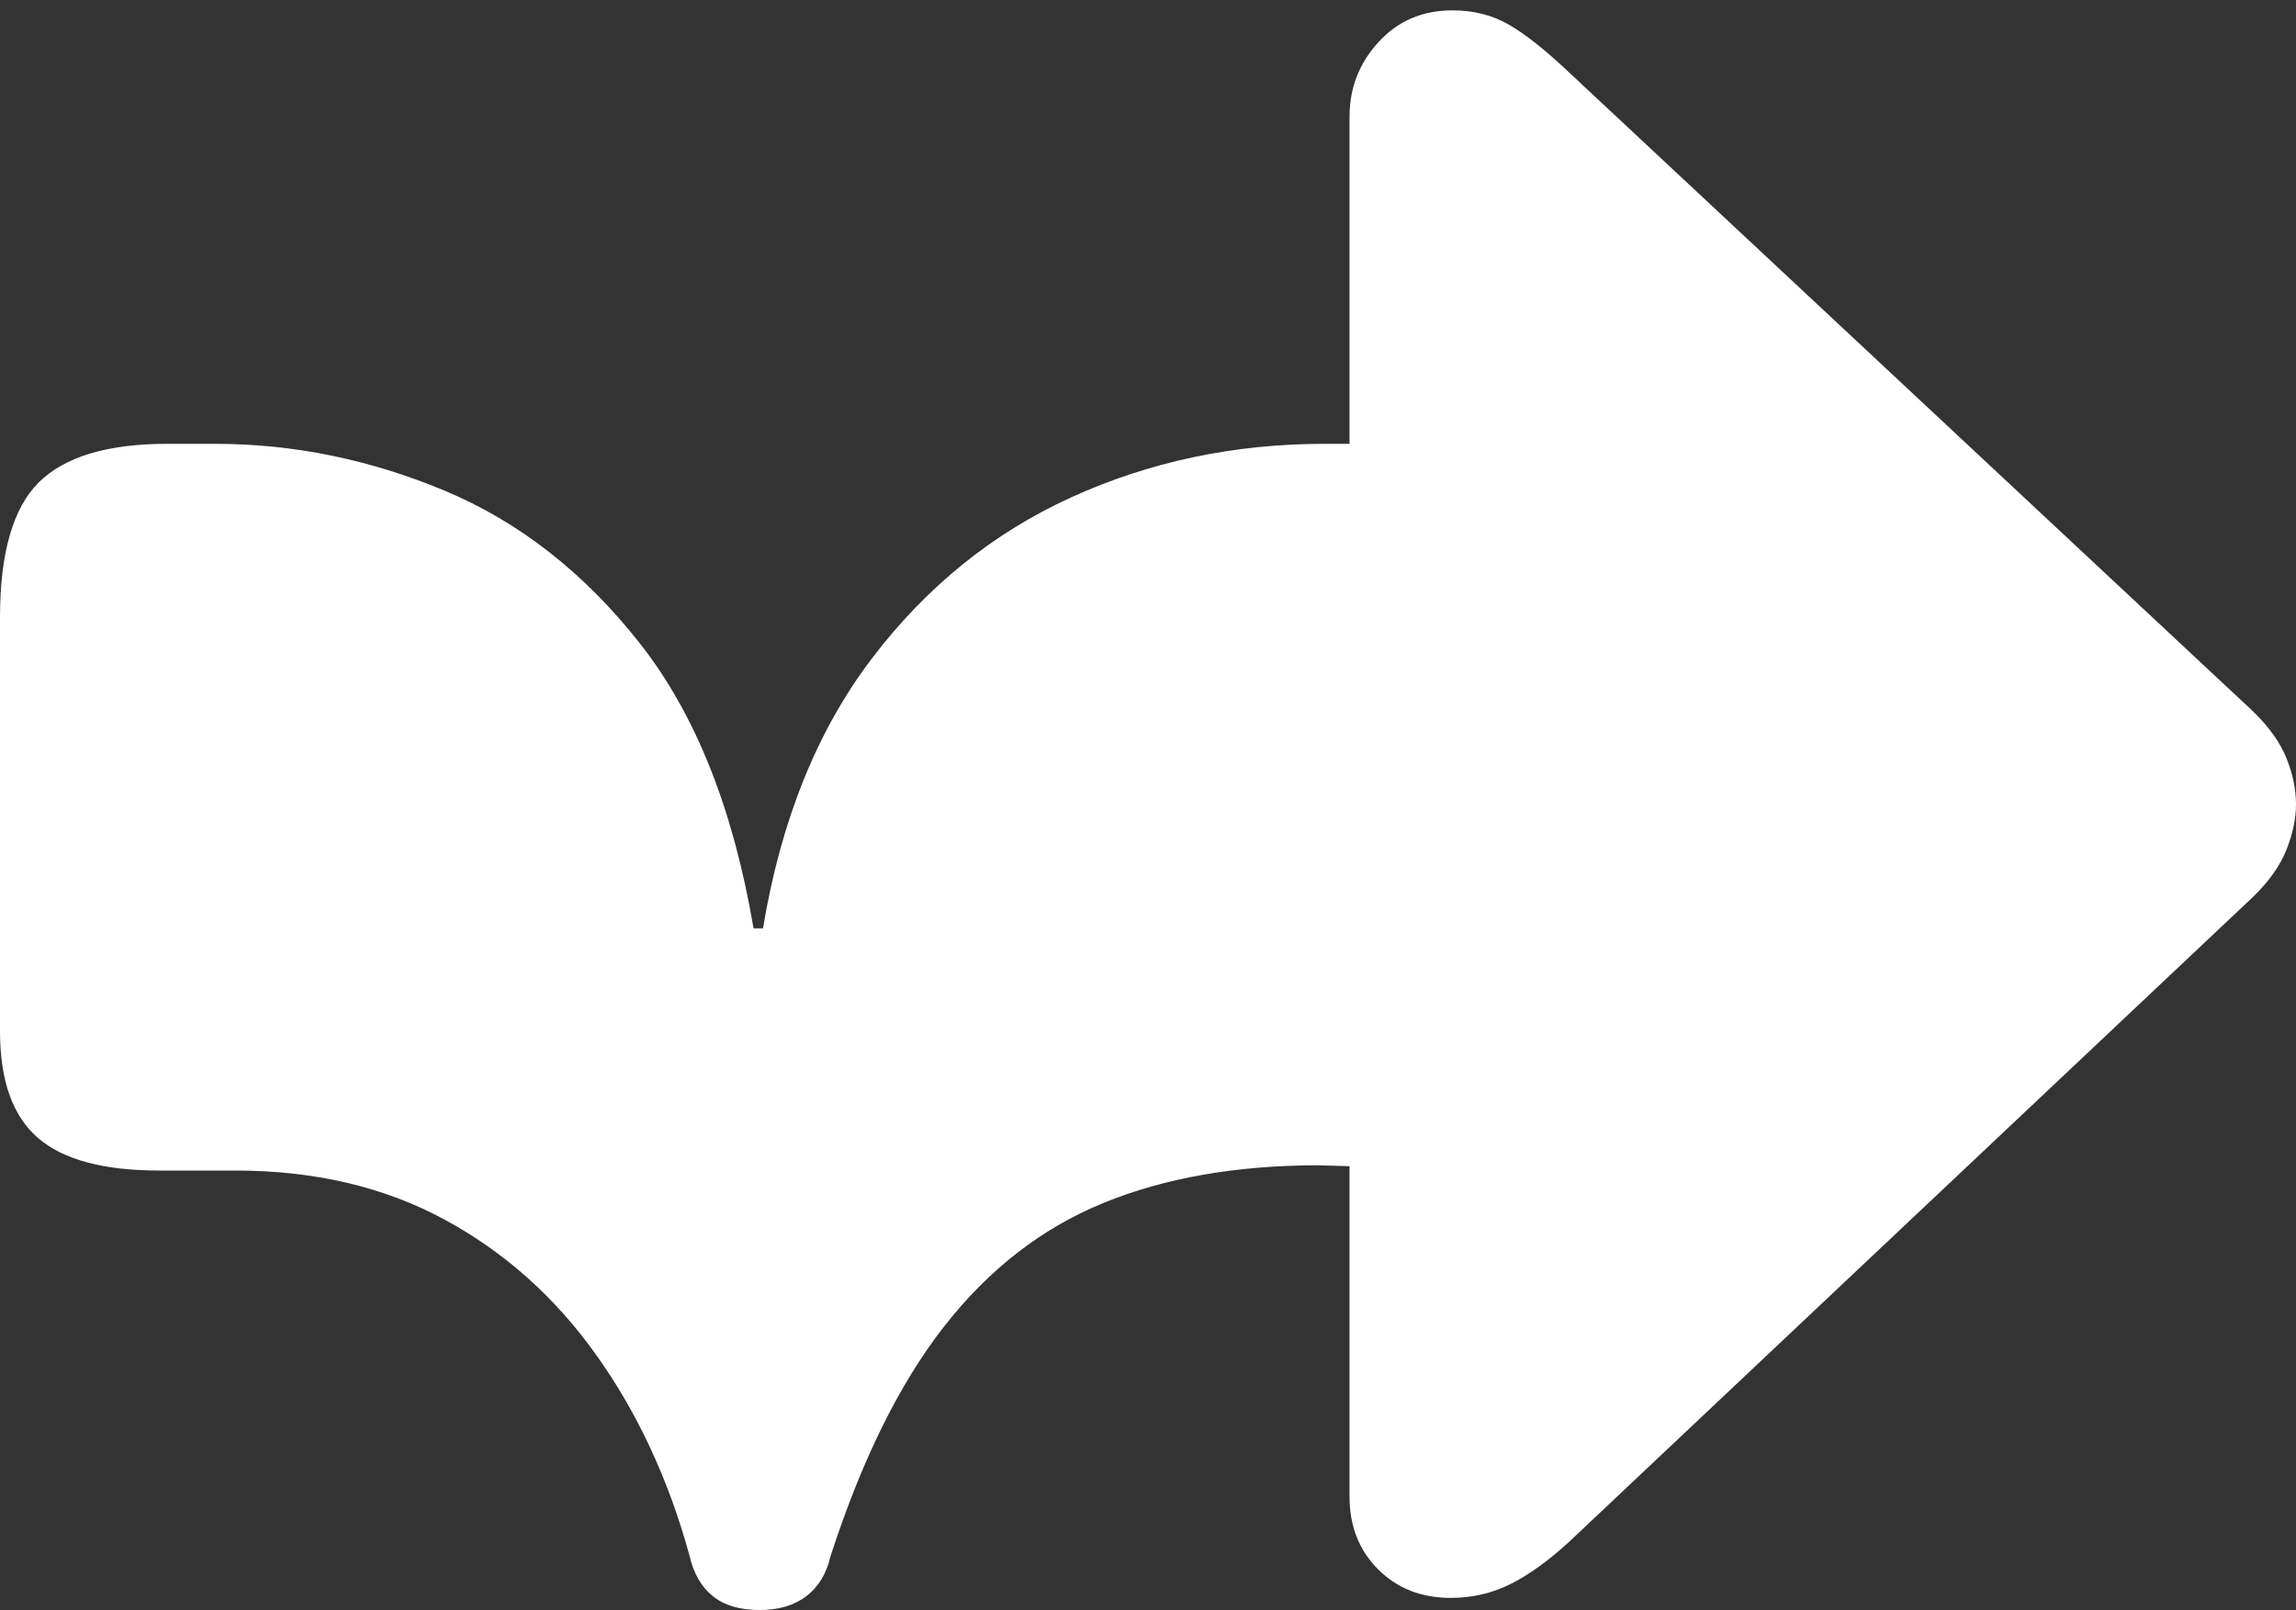 <?xml version="1.0" encoding="UTF-8"?>
<!--Generator: Apple Native CoreSVG 175.5-->
<!DOCTYPE svg
PUBLIC "-//W3C//DTD SVG 1.1//EN"
       "http://www.w3.org/Graphics/SVG/1.1/DTD/svg11.dtd">
<svg version="1.1" xmlns="http://www.w3.org/2000/svg" xmlns:xlink="http://www.w3.org/1999/xlink" width="25.918" height="18.174">
 <rect width="100%" height="100%" fill="#333333" stroke="none"/>
 <g>
  <rect height="18.174" opacity="0" width="25.918" x="0" y="0"/>
  <path d="M8.574 18.174Q8.896 18.174 9.102 18.018Q9.307 17.861 9.375 17.568Q9.902 15.938 10.659 14.971Q11.416 14.004 12.456 13.579Q13.496 13.154 14.883 13.154L15.234 13.164L15.234 16.895Q15.234 17.393 15.557 17.715Q15.879 18.037 16.377 18.037Q16.738 18.037 17.051 17.881Q17.363 17.725 17.715 17.402L25.43 10.127Q25.703 9.863 25.811 9.59Q25.918 9.316 25.918 9.082Q25.918 8.828 25.811 8.56Q25.703 8.291 25.43 8.027L17.715 0.82Q17.324 0.449 17.041 0.283Q16.758 0.117 16.396 0.117Q15.889 0.117 15.562 0.474Q15.234 0.83 15.234 1.318L15.234 5.01L14.951 5.01Q13.418 5.01 12.09 5.615Q10.762 6.221 9.839 7.437Q8.916 8.652 8.613 10.479L8.506 10.479Q8.164 8.457 7.222 7.261Q6.279 6.064 5.015 5.537Q3.75 5.01 2.432 5.01Q2.393 5.01 2.271 5.01Q2.148 5.01 1.885 5.01Q0.879 5.01 0.439 5.444Q0 5.879 0 6.973L0 11.641Q0 12.471 0.425 12.842Q0.85 13.213 1.797 13.213Q2.021 13.213 2.227 13.213Q2.432 13.213 2.656 13.213Q3.994 13.213 5.015 13.765Q6.035 14.316 6.733 15.298Q7.432 16.279 7.783 17.559Q7.852 17.861 8.047 18.018Q8.242 18.174 8.574 18.174Z" fill="#ffffff"/>
 </g>
</svg>
